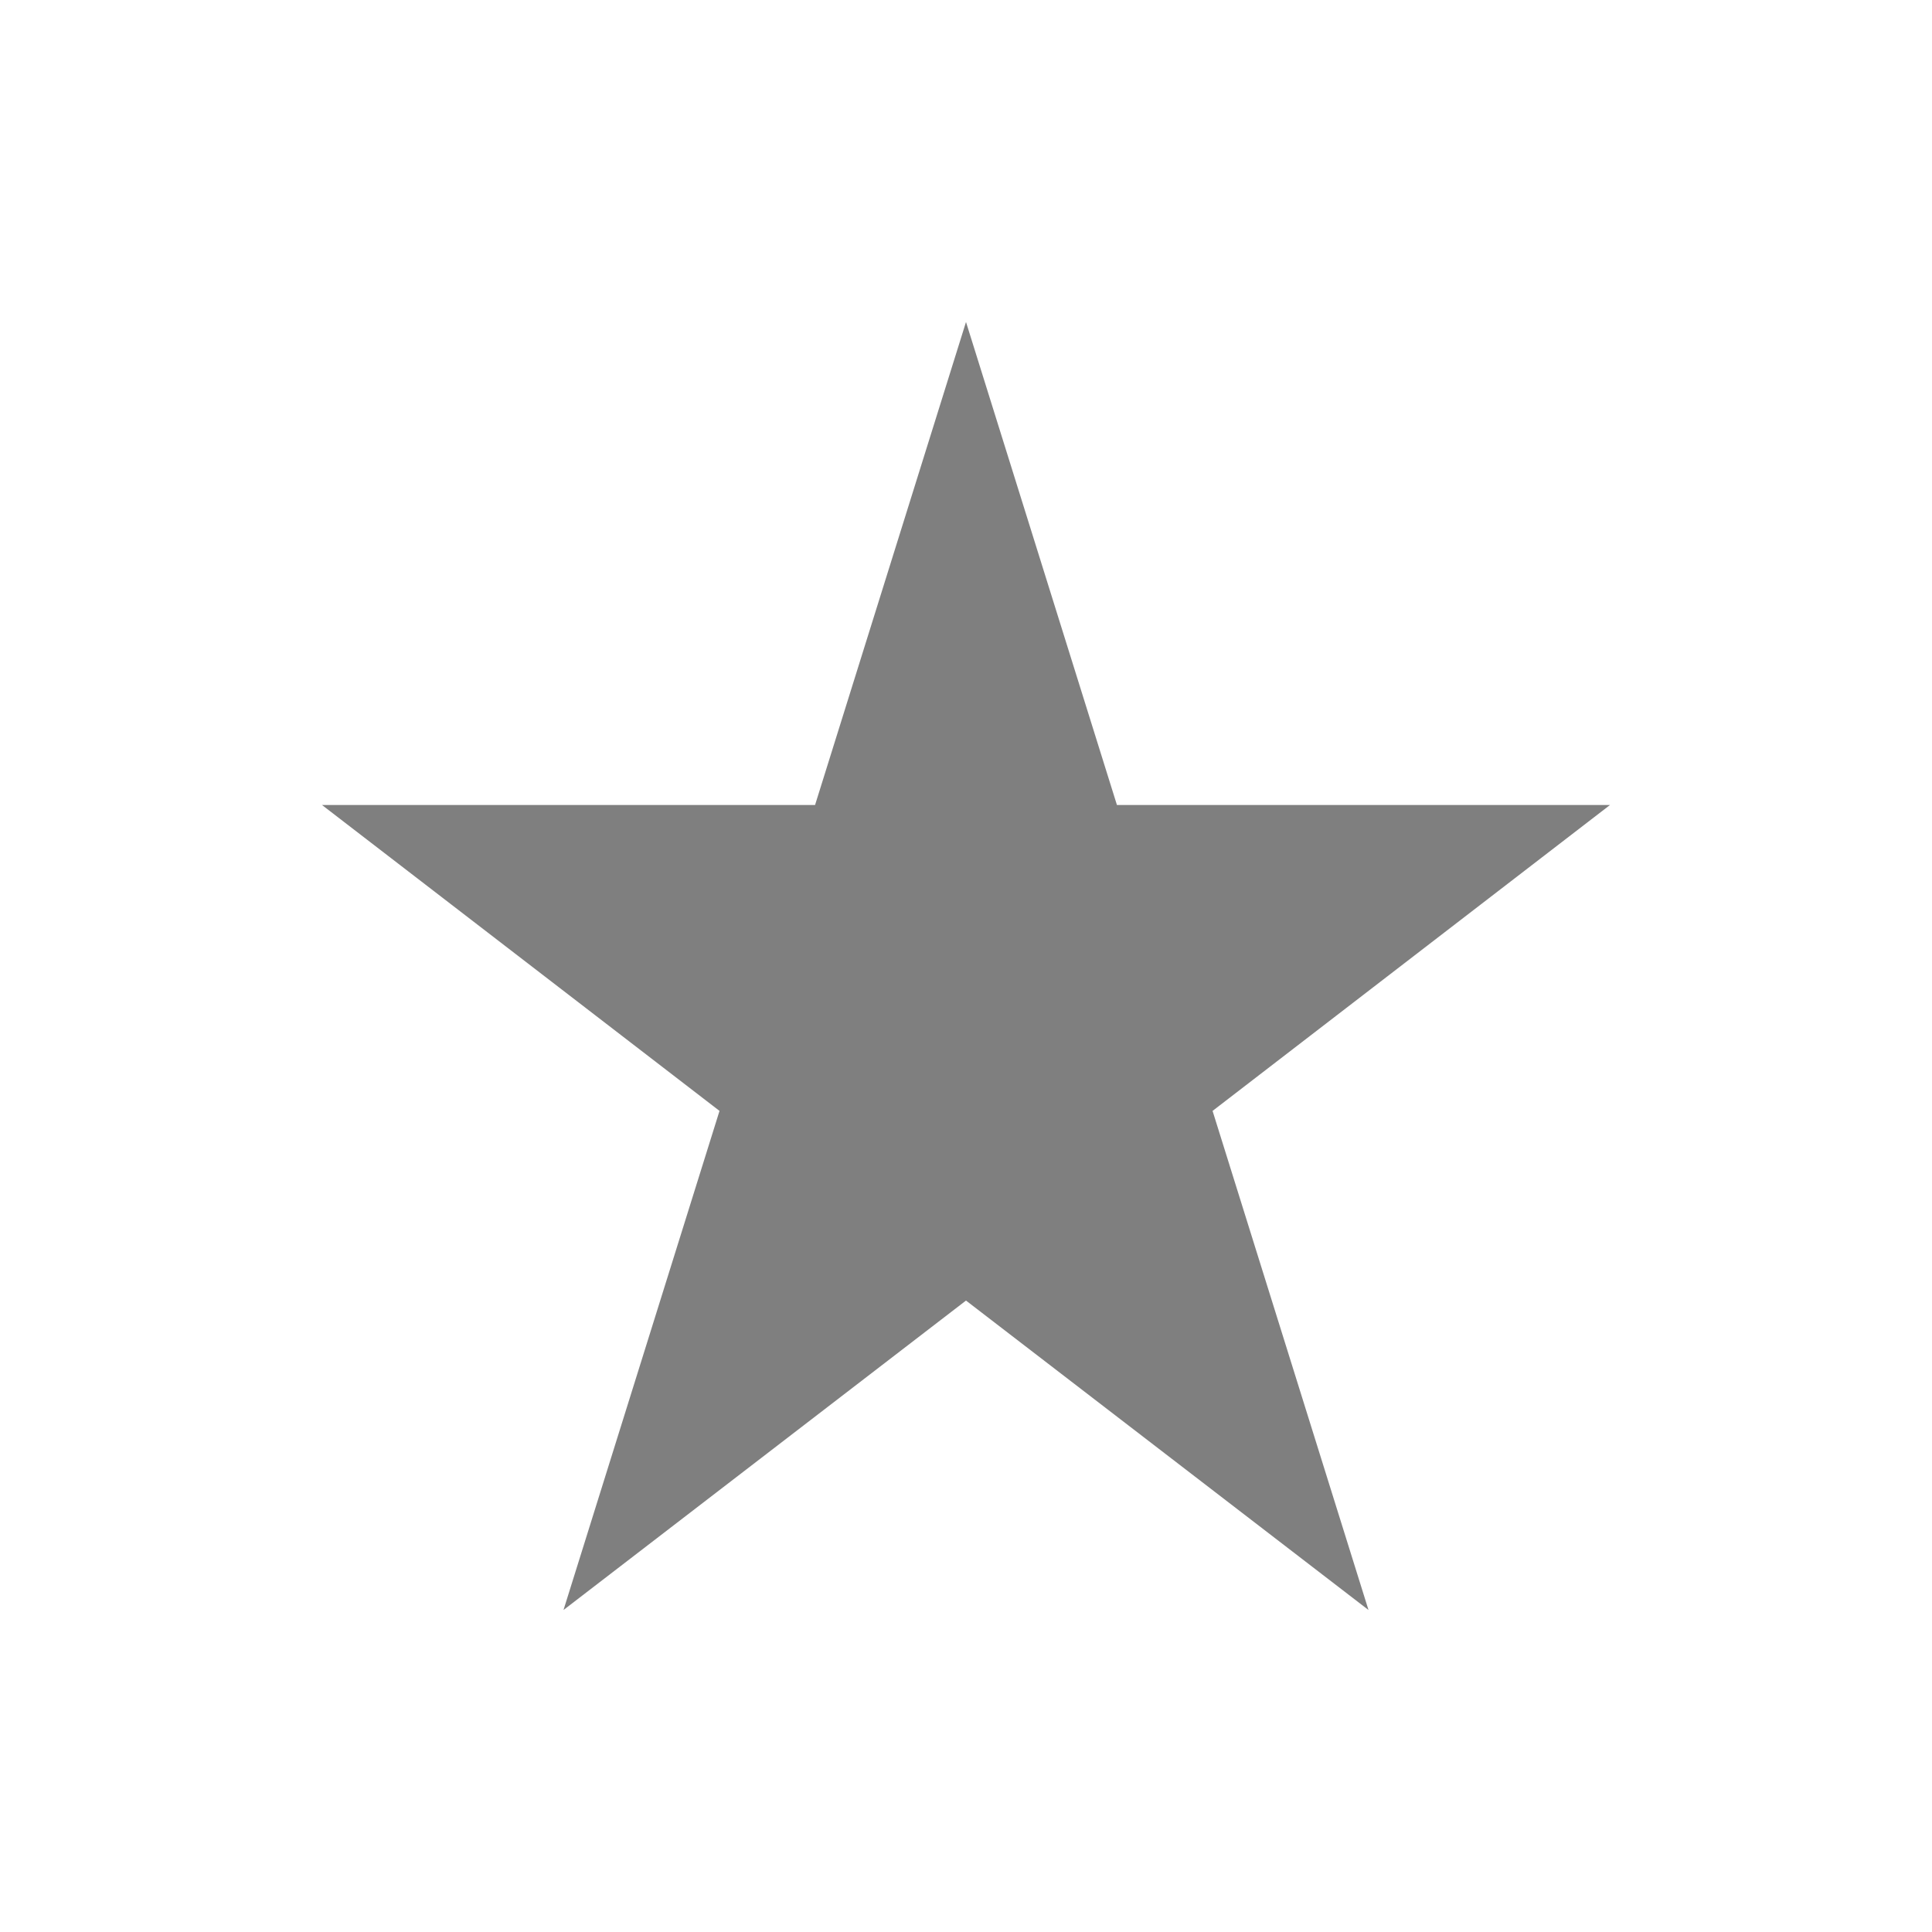 <svg xmlns="http://www.w3.org/2000/svg" width="24" height="24" viewBox="0 0 24 24">
  <g id="Group_92" data-name="Group 92" transform="translate(-295 -150)" opacity="0.5">
    <path id="Star" d="M16-10,11.063-6.2,13,0,8-3.844,3,0,4.938-6.2,0-10H6.125L8-16l1.875,6Z" transform="translate(299 170)"/>
    <rect id="Rectangle_124" data-name="Rectangle 124" width="24" height="24" transform="translate(295 150)" fill="none"/>
  </g>
</svg>
